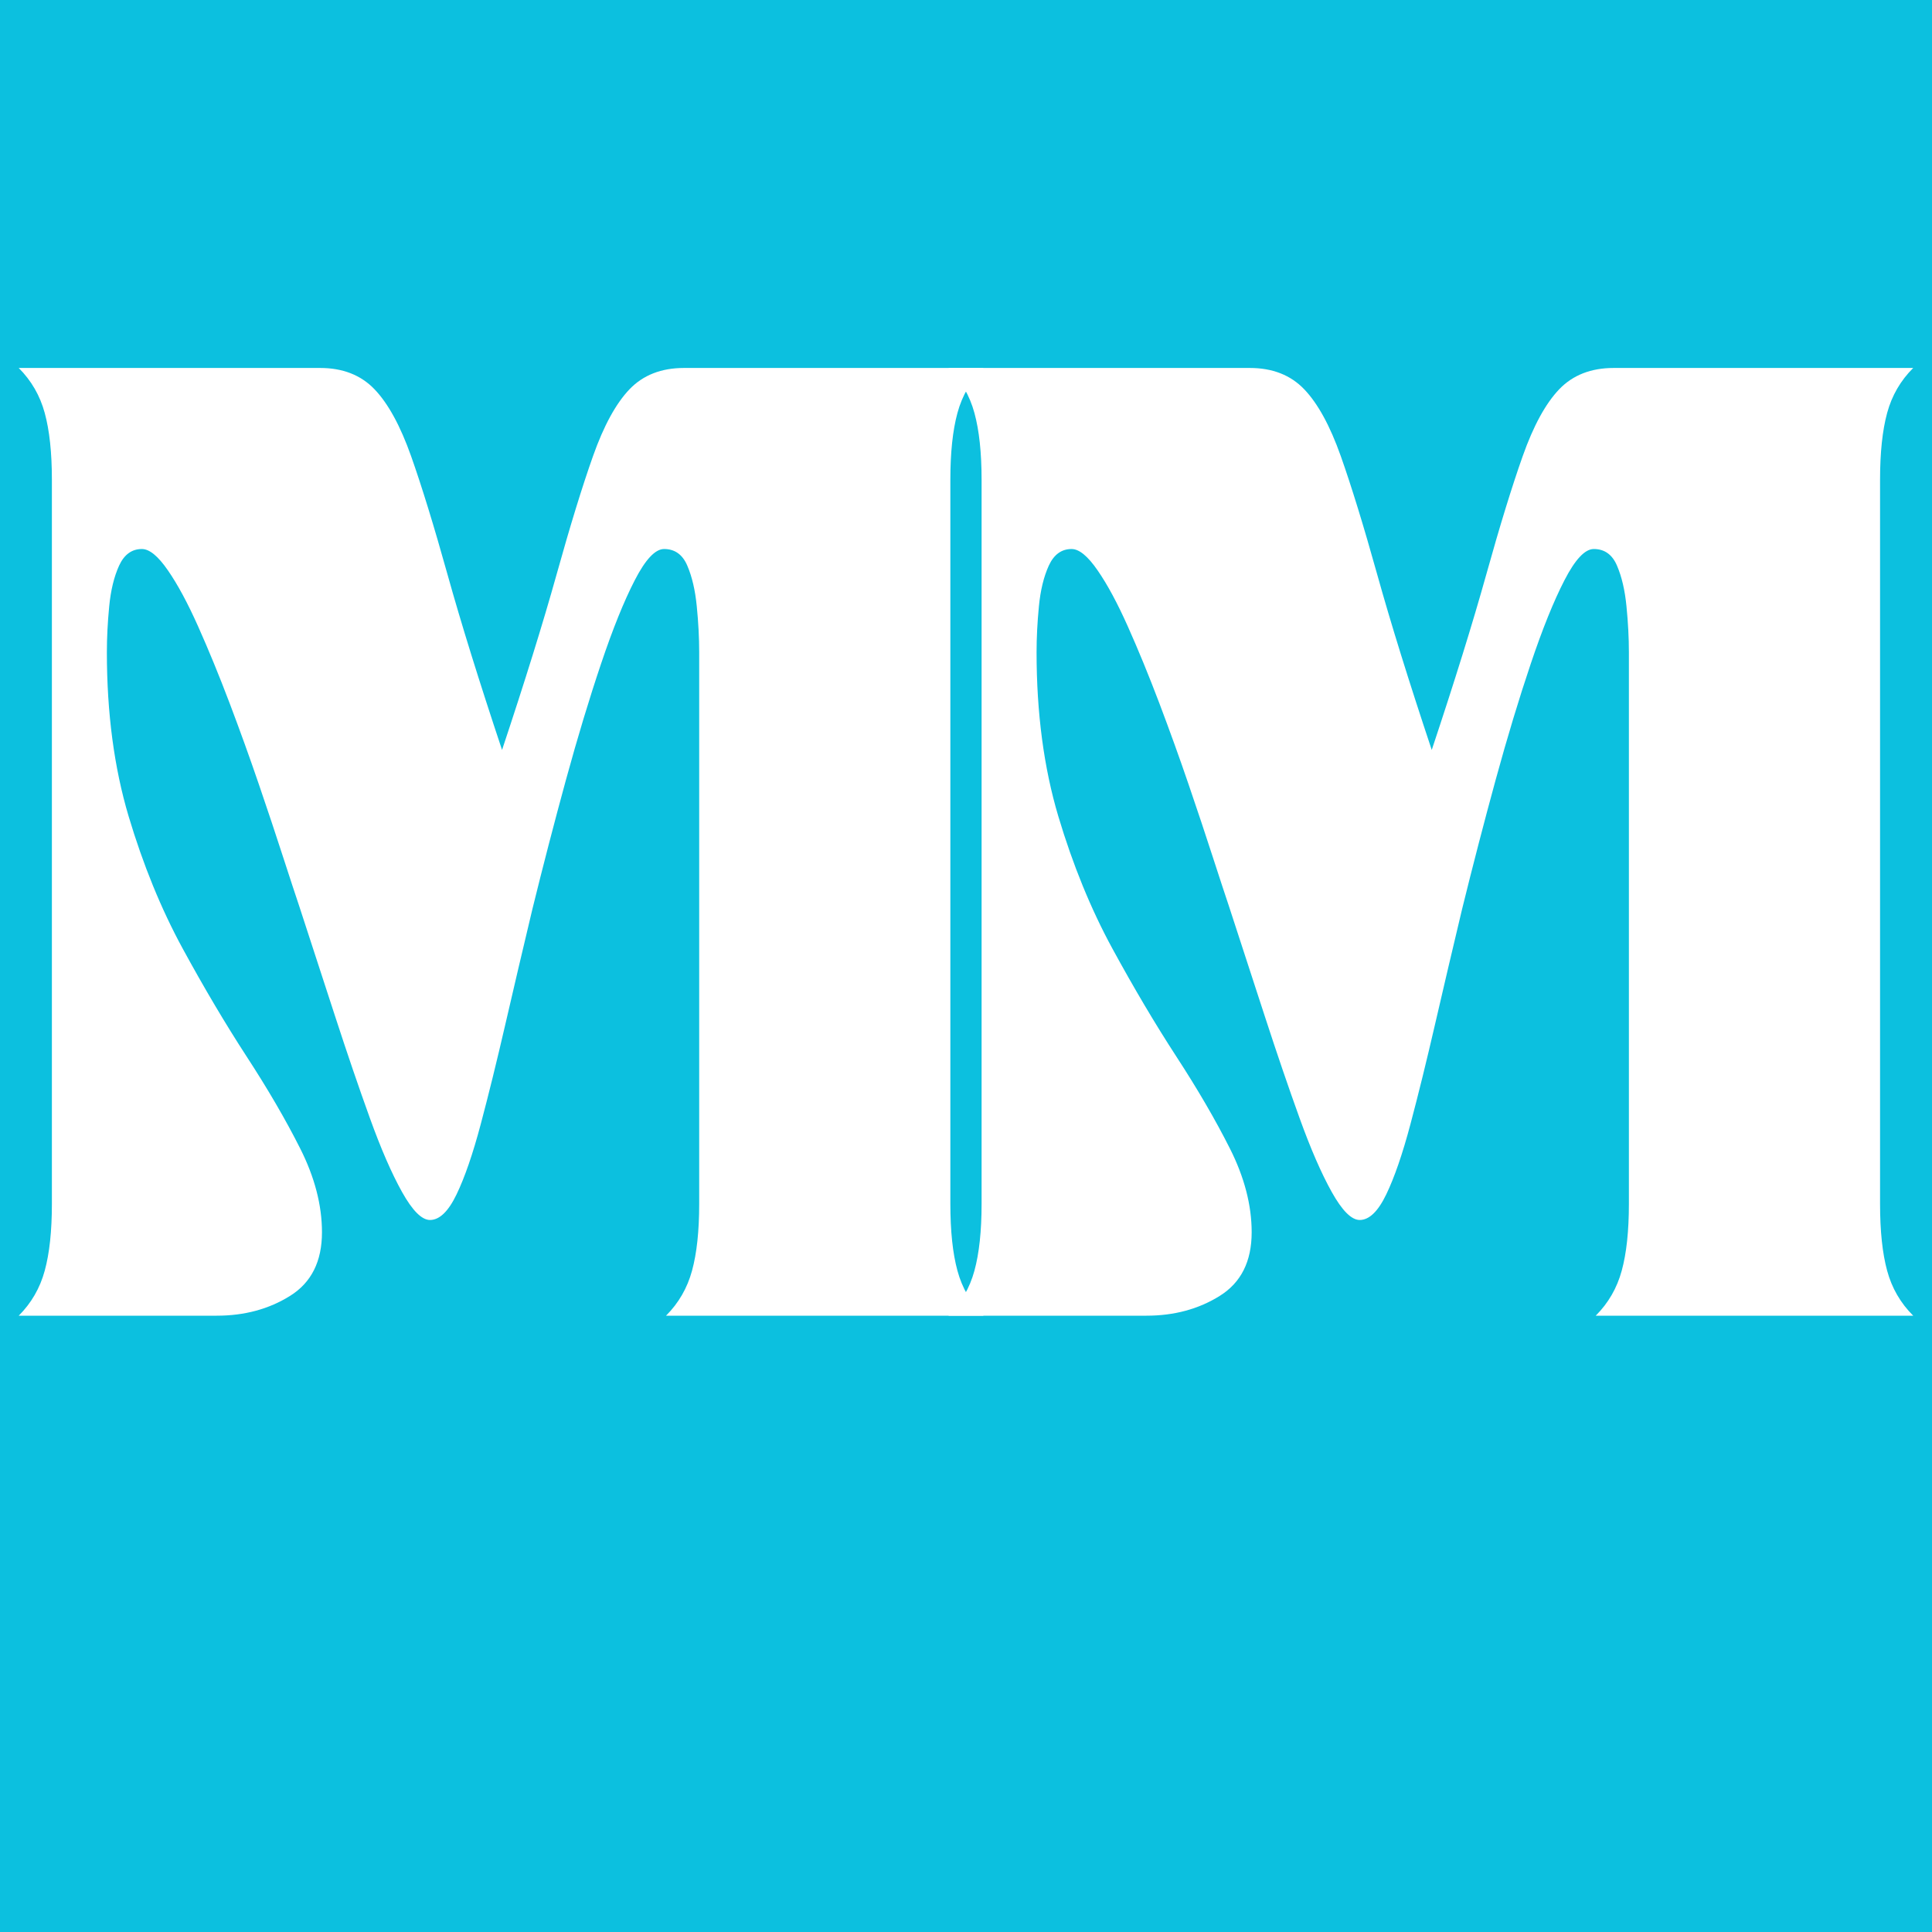 <svg xmlns="http://www.w3.org/2000/svg" xmlns:xlink="http://www.w3.org/1999/xlink" width="500" zoomAndPan="magnify" viewBox="0 0 375 375" height="500" preserveAspectRatio="xMidYMid meet" version="1.0"><defs><g/></defs><rect x="-37.5" width="450" fill="#ffffff" y="-37.5" height="450" fill-opacity="1"/><rect x="-37.5" width="450" fill="#0cc0df" y="-37.5" height="450" fill-opacity="1"/><g fill="#ffffff" fill-opacity="1"><g transform="translate(1.791, 255.375)"><g><path d="M 8.281 -162.25 C 8.281 -167.52 7.816 -171.844 6.891 -175.219 C 5.973 -178.594 4.289 -181.504 1.844 -183.953 L 60.344 -183.953 C 64.75 -183.953 68.27 -182.57 70.906 -179.812 C 73.551 -177.051 75.914 -172.727 78 -166.844 C 80.082 -160.957 82.441 -153.289 85.078 -143.844 C 87.711 -134.406 91.238 -123.062 95.656 -109.812 C 100.07 -123.062 103.598 -134.406 106.234 -143.844 C 108.867 -153.289 111.227 -160.957 113.312 -166.844 C 115.395 -172.727 117.754 -177.051 120.391 -179.812 C 123.035 -182.57 126.562 -183.953 130.969 -183.953 L 189.109 -183.953 C 186.648 -181.504 184.961 -178.594 184.047 -175.219 C 183.129 -171.844 182.672 -167.52 182.672 -162.25 L 182.672 -21.703 C 182.672 -16.43 183.129 -12.109 184.047 -8.734 C 184.961 -5.359 186.648 -2.445 189.109 0 L 127.484 0 C 129.93 -2.445 131.613 -5.359 132.531 -8.734 C 133.457 -12.109 133.922 -16.43 133.922 -21.703 L 133.922 -128.766 C 133.922 -131.586 133.766 -134.562 133.453 -137.688 C 133.148 -140.812 132.535 -143.445 131.609 -145.594 C 130.691 -147.738 129.191 -148.812 127.109 -148.812 C 125.391 -148.812 123.488 -146.785 121.406 -142.734 C 119.32 -138.691 117.145 -133.297 114.875 -126.547 C 112.602 -119.805 110.332 -112.297 108.062 -104.016 C 105.801 -95.742 103.629 -87.379 101.547 -78.922 C 99.703 -71.191 97.953 -63.738 96.297 -56.562 C 94.641 -49.383 93.047 -42.914 91.516 -37.156 C 89.984 -31.395 88.422 -26.859 86.828 -23.547 C 85.234 -20.234 83.516 -18.578 81.672 -18.578 C 80.078 -18.578 78.27 -20.383 76.25 -24 C 74.227 -27.625 72.145 -32.41 70 -38.359 C 67.852 -44.305 65.613 -50.863 63.281 -58.031 C 60.945 -65.207 58.617 -72.352 56.297 -79.469 C 55.555 -81.676 54.508 -84.863 53.156 -89.031 C 51.812 -93.195 50.25 -97.883 48.469 -103.094 C 46.688 -108.312 44.785 -113.586 42.766 -118.922 C 40.742 -124.254 38.719 -129.191 36.688 -133.734 C 34.664 -138.273 32.703 -141.922 30.797 -144.672 C 28.898 -147.43 27.219 -148.812 25.75 -148.812 C 23.789 -148.812 22.316 -147.738 21.328 -145.594 C 20.348 -143.445 19.707 -140.812 19.406 -137.688 C 19.102 -134.562 18.953 -131.586 18.953 -128.766 C 18.953 -116.992 20.359 -106.383 23.172 -96.938 C 25.992 -87.5 29.488 -78.945 33.656 -71.281 C 37.832 -63.613 41.973 -56.625 46.078 -50.312 C 50.191 -44 53.656 -38.051 56.469 -32.469 C 59.289 -26.883 60.703 -21.457 60.703 -16.188 C 60.703 -10.539 58.645 -6.43 54.531 -3.859 C 50.426 -1.285 45.676 0 40.281 0 L 1.844 0 C 4.289 -2.445 5.973 -5.359 6.891 -8.734 C 7.816 -12.109 8.281 -16.43 8.281 -21.703 Z M 8.281 -162.25 "/></g></g></g><g fill="#ffffff" fill-opacity="1"><g transform="translate(182.245, 255.375)"><g><path d="M 8.281 -162.25 C 8.281 -167.52 7.816 -171.844 6.891 -175.219 C 5.973 -178.594 4.289 -181.504 1.844 -183.953 L 60.344 -183.953 C 64.75 -183.953 68.27 -182.57 70.906 -179.812 C 73.551 -177.051 75.914 -172.727 78 -166.844 C 80.082 -160.957 82.441 -153.289 85.078 -143.844 C 87.711 -134.406 91.238 -123.062 95.656 -109.812 C 100.07 -123.062 103.598 -134.406 106.234 -143.844 C 108.867 -153.289 111.227 -160.957 113.312 -166.844 C 115.395 -172.727 117.754 -177.051 120.391 -179.812 C 123.035 -182.57 126.562 -183.953 130.969 -183.953 L 189.109 -183.953 C 186.648 -181.504 184.961 -178.594 184.047 -175.219 C 183.129 -171.844 182.672 -167.52 182.672 -162.25 L 182.672 -21.703 C 182.672 -16.43 183.129 -12.109 184.047 -8.734 C 184.961 -5.359 186.648 -2.445 189.109 0 L 127.484 0 C 129.93 -2.445 131.613 -5.359 132.531 -8.734 C 133.457 -12.109 133.922 -16.43 133.922 -21.703 L 133.922 -128.766 C 133.922 -131.586 133.766 -134.562 133.453 -137.688 C 133.148 -140.812 132.535 -143.445 131.609 -145.594 C 130.691 -147.738 129.191 -148.812 127.109 -148.812 C 125.391 -148.812 123.488 -146.785 121.406 -142.734 C 119.32 -138.691 117.145 -133.297 114.875 -126.547 C 112.602 -119.805 110.332 -112.297 108.062 -104.016 C 105.801 -95.742 103.629 -87.379 101.547 -78.922 C 99.703 -71.191 97.953 -63.738 96.297 -56.562 C 94.641 -49.383 93.047 -42.914 91.516 -37.156 C 89.984 -31.395 88.422 -26.859 86.828 -23.547 C 85.234 -20.234 83.516 -18.578 81.672 -18.578 C 80.078 -18.578 78.27 -20.383 76.25 -24 C 74.227 -27.625 72.145 -32.41 70 -38.359 C 67.852 -44.305 65.613 -50.863 63.281 -58.031 C 60.945 -65.207 58.617 -72.352 56.297 -79.469 C 55.555 -81.676 54.508 -84.863 53.156 -89.031 C 51.812 -93.195 50.25 -97.883 48.469 -103.094 C 46.688 -108.312 44.785 -113.586 42.766 -118.922 C 40.742 -124.254 38.719 -129.191 36.688 -133.734 C 34.664 -138.273 32.703 -141.922 30.797 -144.672 C 28.898 -147.43 27.219 -148.812 25.75 -148.812 C 23.789 -148.812 22.316 -147.738 21.328 -145.594 C 20.348 -143.445 19.707 -140.812 19.406 -137.688 C 19.102 -134.562 18.953 -131.586 18.953 -128.766 C 18.953 -116.992 20.359 -106.383 23.172 -96.938 C 25.992 -87.5 29.488 -78.945 33.656 -71.281 C 37.832 -63.613 41.973 -56.625 46.078 -50.312 C 50.191 -44 53.656 -38.051 56.469 -32.469 C 59.289 -26.883 60.703 -21.457 60.703 -16.188 C 60.703 -10.539 58.645 -6.43 54.531 -3.859 C 50.426 -1.285 45.676 0 40.281 0 L 1.844 0 C 4.289 -2.445 5.973 -5.359 6.891 -8.734 C 7.816 -12.109 8.281 -16.43 8.281 -21.703 Z M 8.281 -162.25 "/></g></g></g></svg>